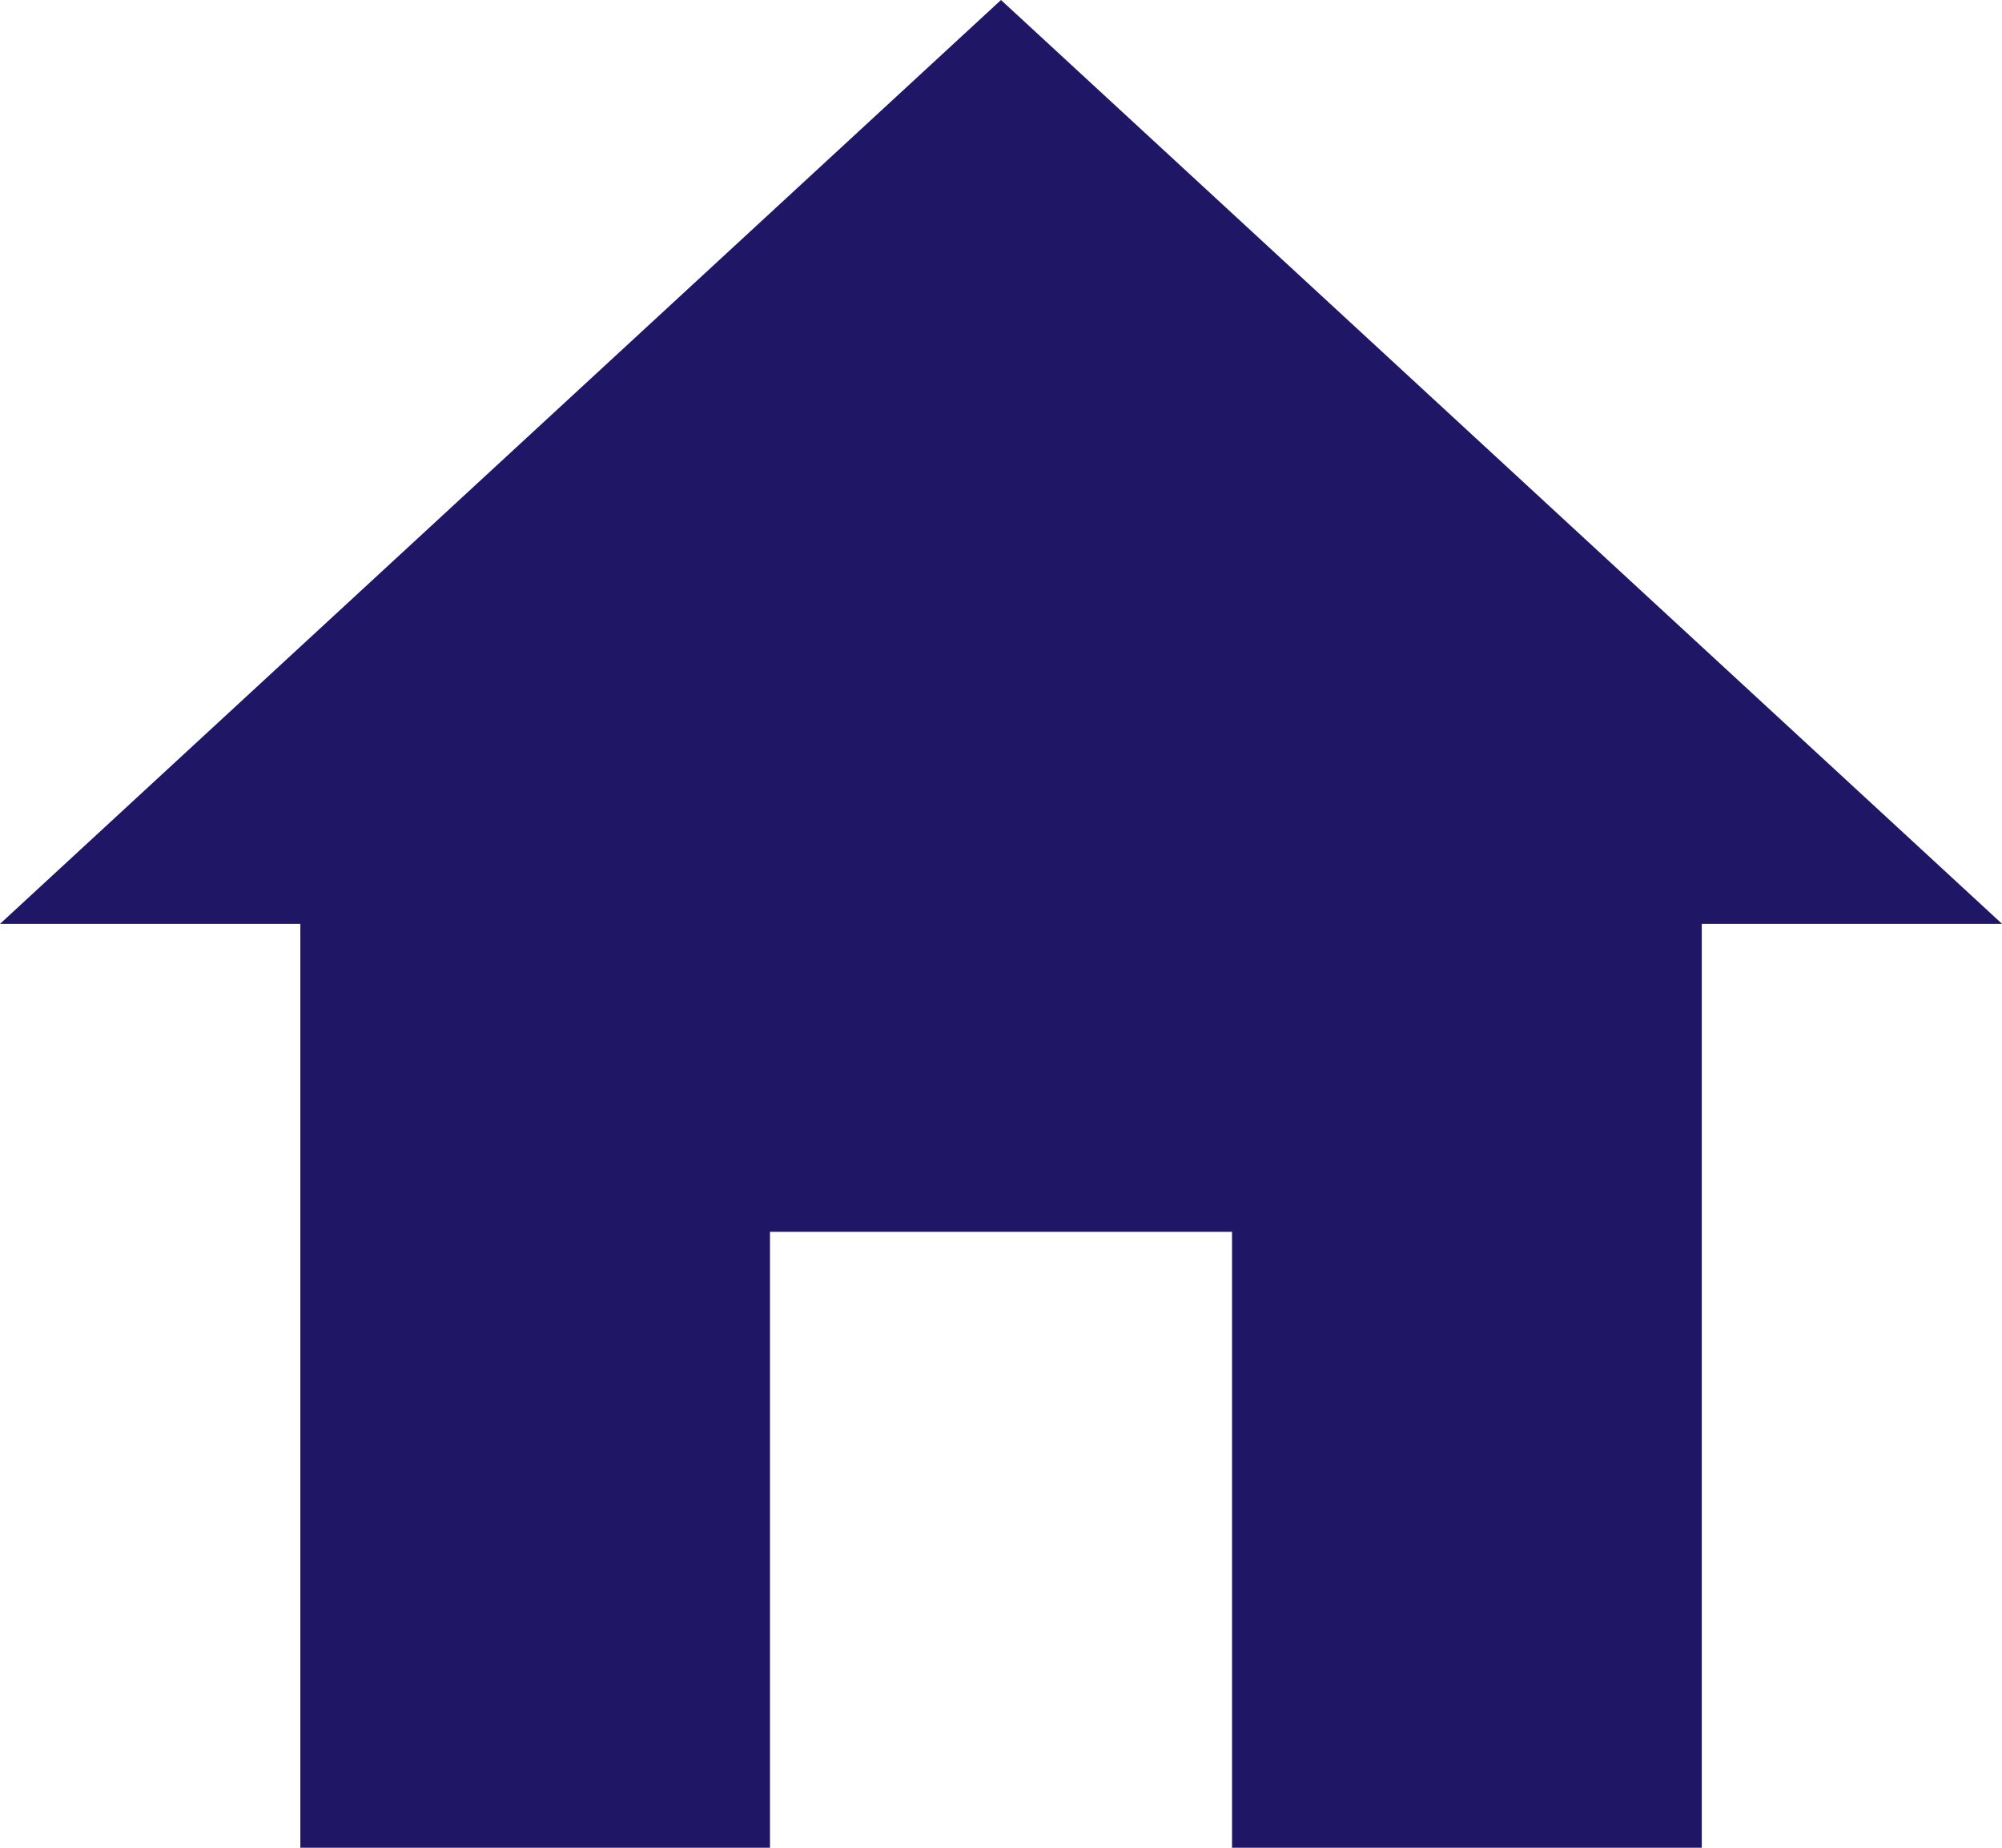 <svg xmlns="http://www.w3.org/2000/svg" width="20.304" height="18.742" viewBox="0 0 20.304 18.742">
  <path id="Icon_ionic-md-home" data-name="Icon ionic-md-home" d="M11.184,23.242V16.995H15.87v6.247h4.764V13.871h3.046L13.527,4.5,3.375,13.871H6.421v9.371Z" transform="translate(-3.375 -4.5)" fill="#1f1665"/>
</svg>
